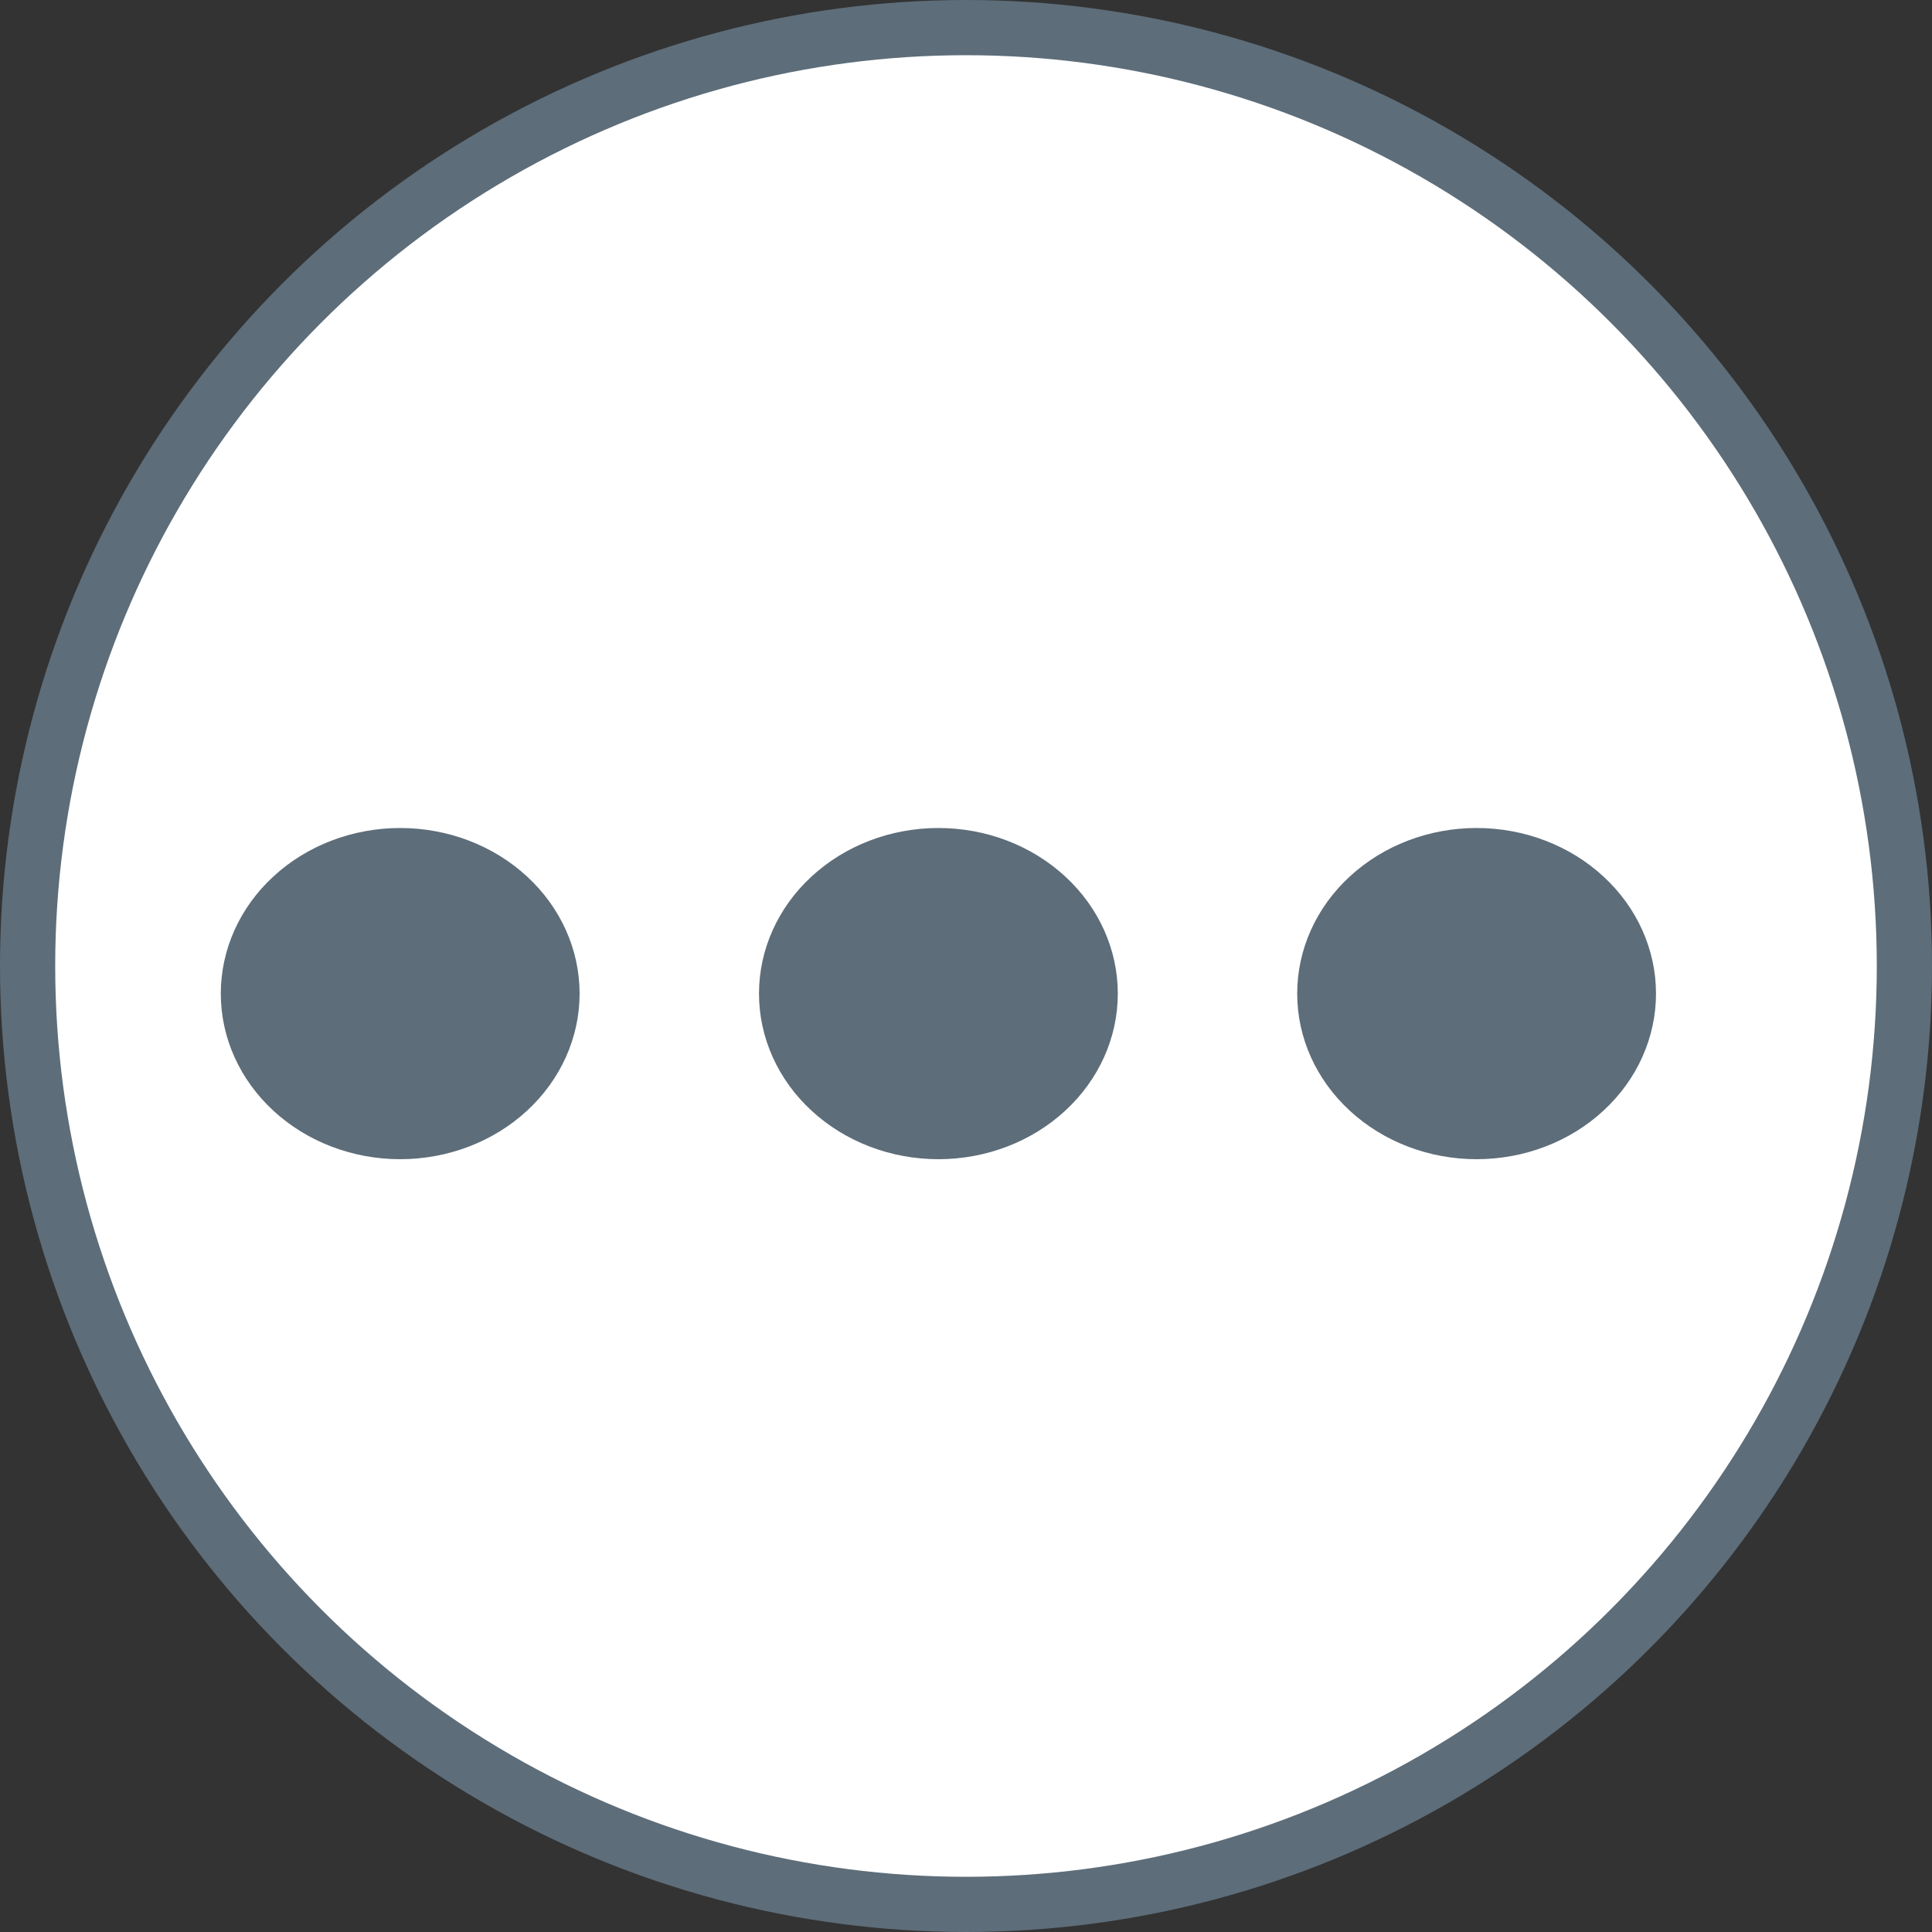 <svg width="35" height="35" viewBox="0 0 35 35" fill="none" xmlns="http://www.w3.org/2000/svg">
<rect x="0" y="0" width="35" height="35" fill="#333333" stroke="none"/>
<circle cx="17.5" cy="17.5" r="17" fill="white" stroke="#5D6D79"/>
<path d="M10.5 18C10.5 18.796 10.158 19.559 9.548 20.121C8.939 20.684 8.112 21 7.25 21C6.388 21 5.561 20.684 4.952 20.121C4.342 19.559 4 18.796 4 18C4 17.204 4.342 16.441 4.952 15.879C5.561 15.316 6.388 15 7.25 15C8.112 15 8.939 15.316 9.548 15.879C10.158 16.441 10.5 17.204 10.5 18ZM20.25 18C20.25 18.796 19.908 19.559 19.298 20.121C18.689 20.684 17.862 21 17 21C16.138 21 15.311 20.684 14.702 20.121C14.092 19.559 13.75 18.796 13.75 18C13.75 17.204 14.092 16.441 14.702 15.879C15.311 15.316 16.138 15 17 15C17.862 15 18.689 15.316 19.298 15.879C19.908 16.441 20.25 17.204 20.25 18ZM26.75 21C27.612 21 28.439 20.684 29.048 20.121C29.658 19.559 30 18.796 30 18C30 17.204 29.658 16.441 29.048 15.879C28.439 15.316 27.612 15 26.75 15C25.888 15 25.061 15.316 24.452 15.879C23.842 16.441 23.5 17.204 23.5 18C23.5 18.796 23.842 19.559 24.452 20.121C25.061 20.684 25.888 21 26.75 21Z" fill="#5D6D79"/>
</svg>
